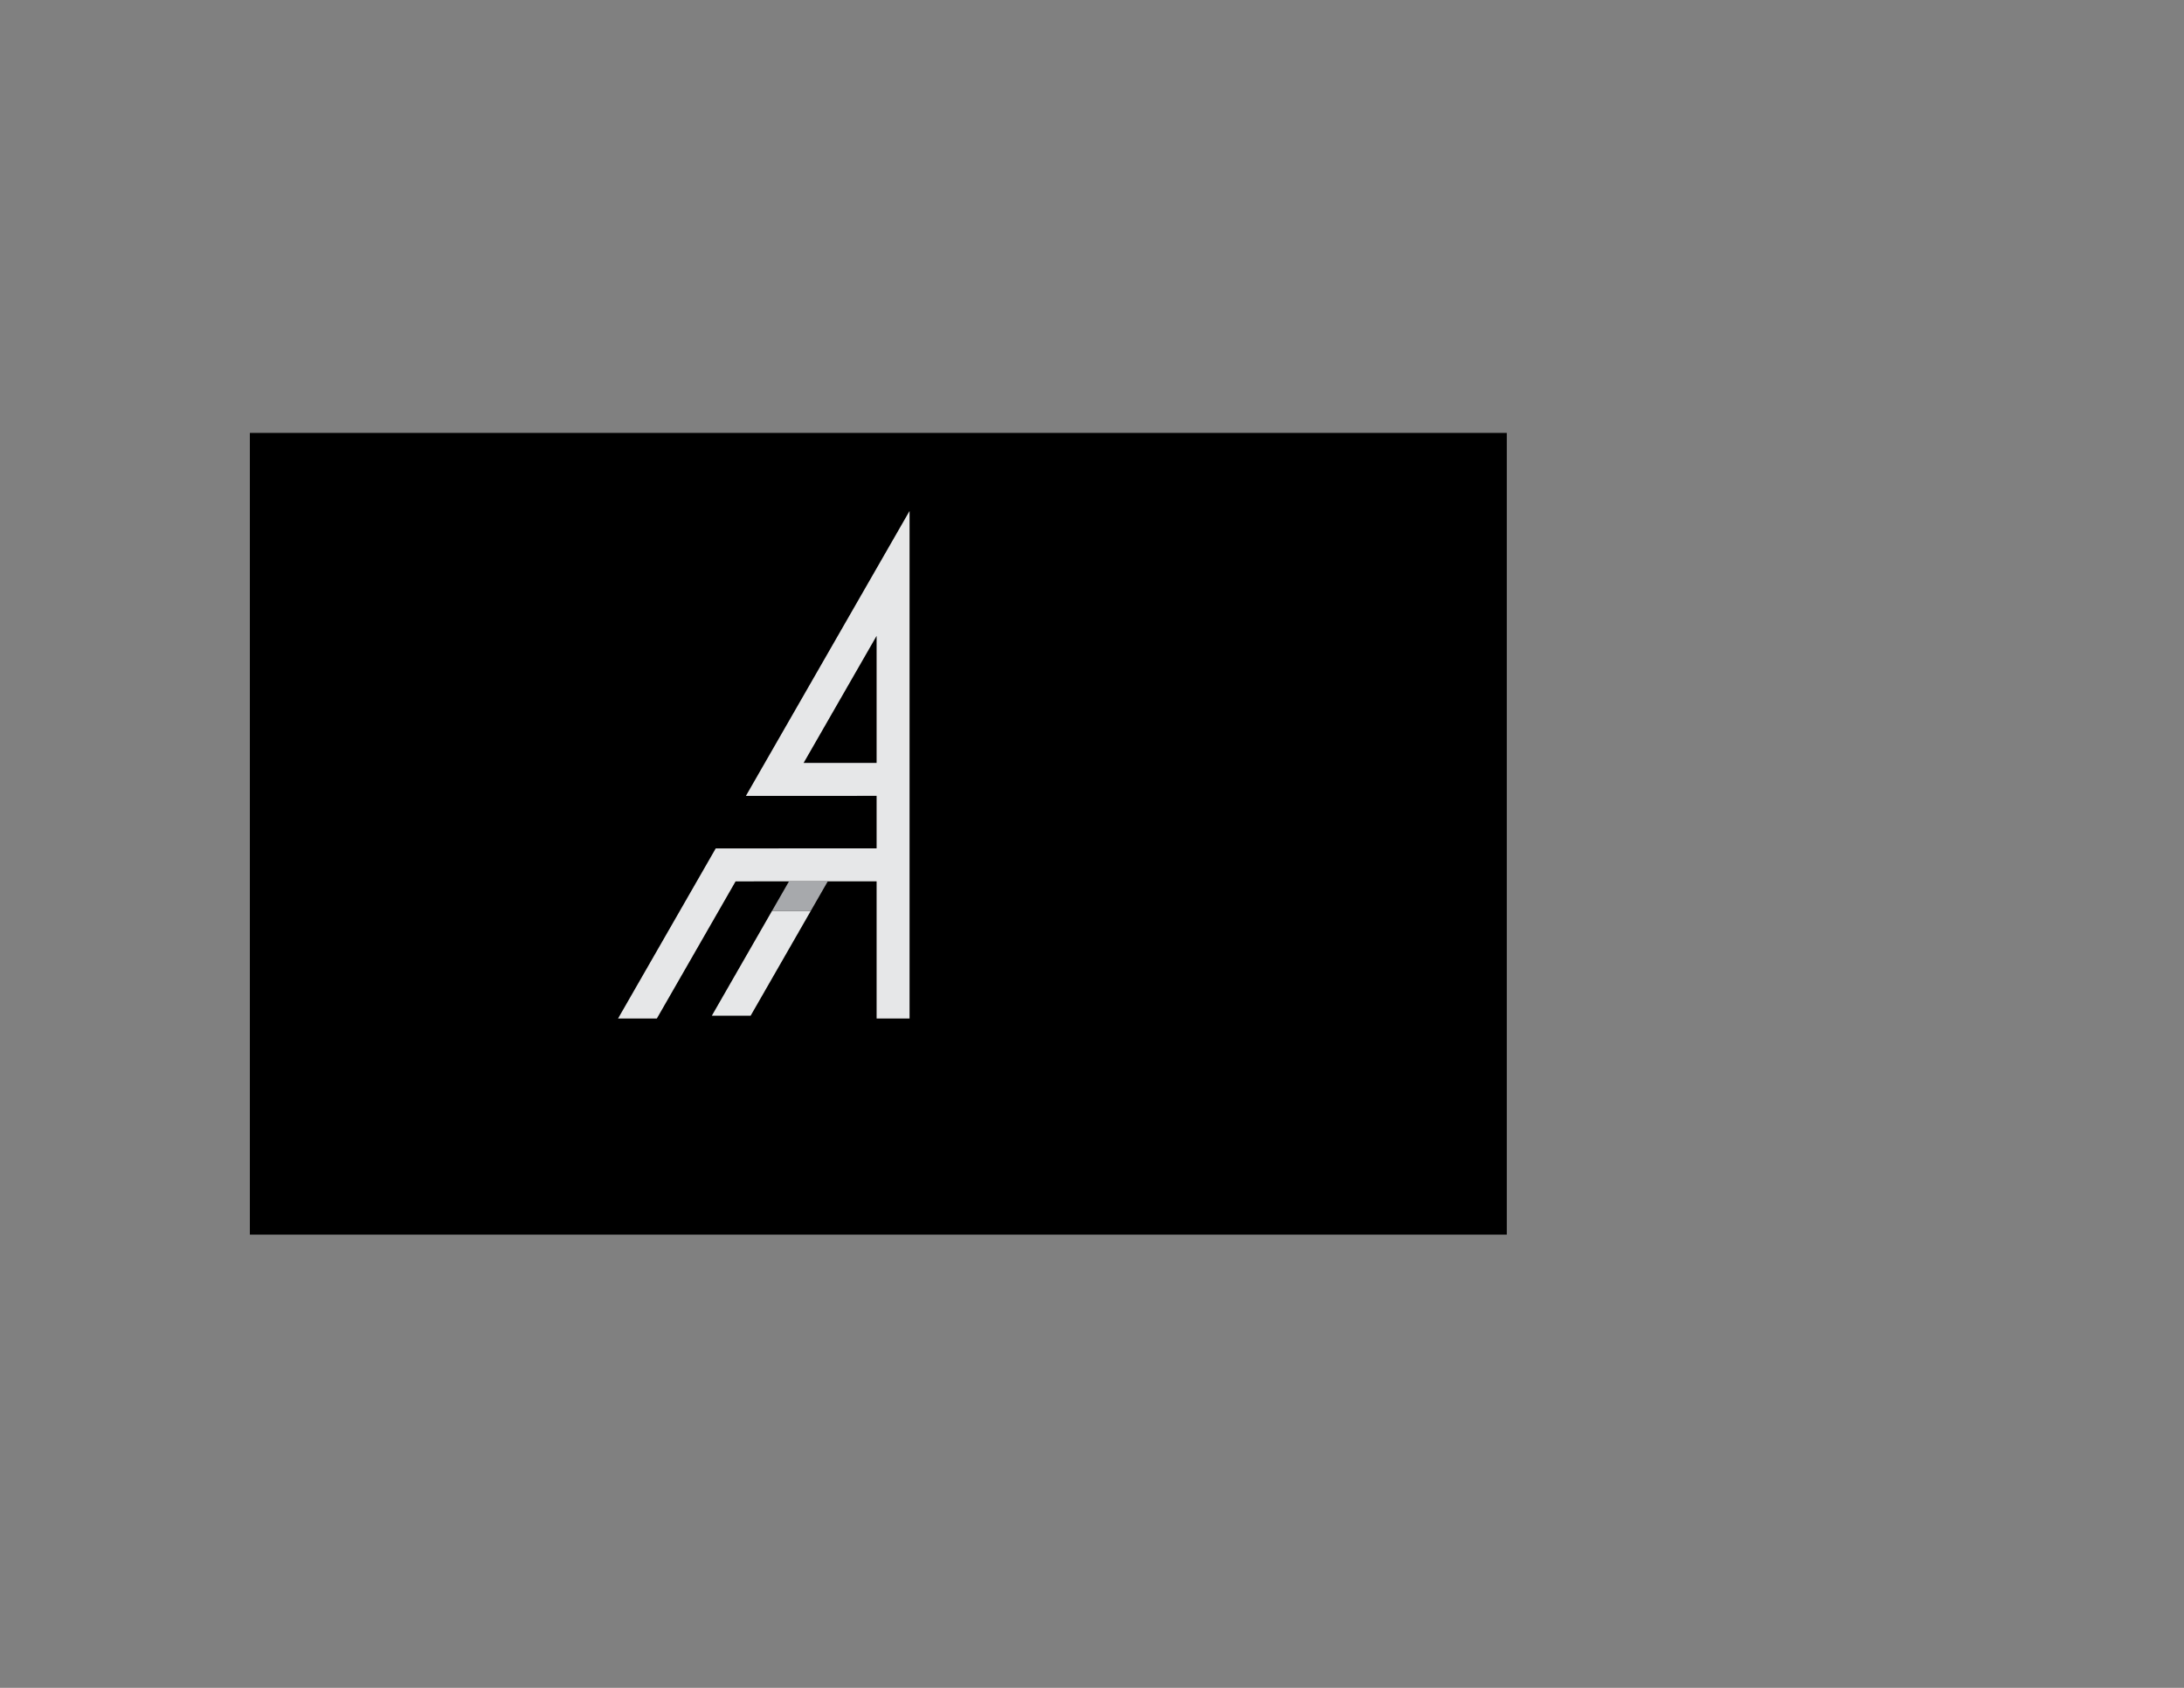 <?xml version="1.0" encoding="utf-8"?>
<!-- Generator: Adobe Illustrator 23.0.3, SVG Export Plug-In . SVG Version: 6.00 Build 0)  -->
<svg version="1.1" id="Layer_1" xmlns="http://www.w3.org/2000/svg" xmlns:xlink="http://www.w3.org/1999/xlink" x="0px" y="0px"
	 viewBox="0 0 792 612" style="enable-background:new 0 0 792 612;" xml:space="preserve">
<rect x="0" y="0" width="792" height="612" fill="#808080" stroke="none"/>
<style type="text/css">
	.st0{stroke:#000000;stroke-miterlimit:10;}
	.st1{fill:#E6E7E8;}
	.st2{fill:#FFFFFF;}
	.st3{fill:#A7A9AC;}
	.st4{fill:none;}
</style>
<rect x="91.11" y="157.47" class="st0" width="454.81" height="289.7"/>
<path class="st1" d="M270.49,288.59l47.4-0.02v19.04l-24.91,0.01l-33.43,0.01l-6.87,11.96l-28.55,49.71h14.07l28.55-49.72
	l19.37-0.01h14.06l17.71-0.01v49.74h11.95V185.27L270.49,288.59z M317.89,276.62l-26.47,0.01l26.47-46.07V276.62z"/>
<polyline class="st2" points="270.49,288.59 284.56,288.59 317.89,288.57 "/>
<polygon class="st1" points="294.05,330.24 272.2,368.3 258.13,368.3 279.99,330.24 "/>
<polygon class="st3" points="300.18,319.57 294.05,330.24 279.99,330.24 286.12,319.57 "/>
<line class="st4" x1="301.66" y1="330.24" x2="294.05" y2="330.24"/>
<line class="st4" x1="303.98" y1="328.7" x2="296.38" y2="328.7"/>
</svg>

